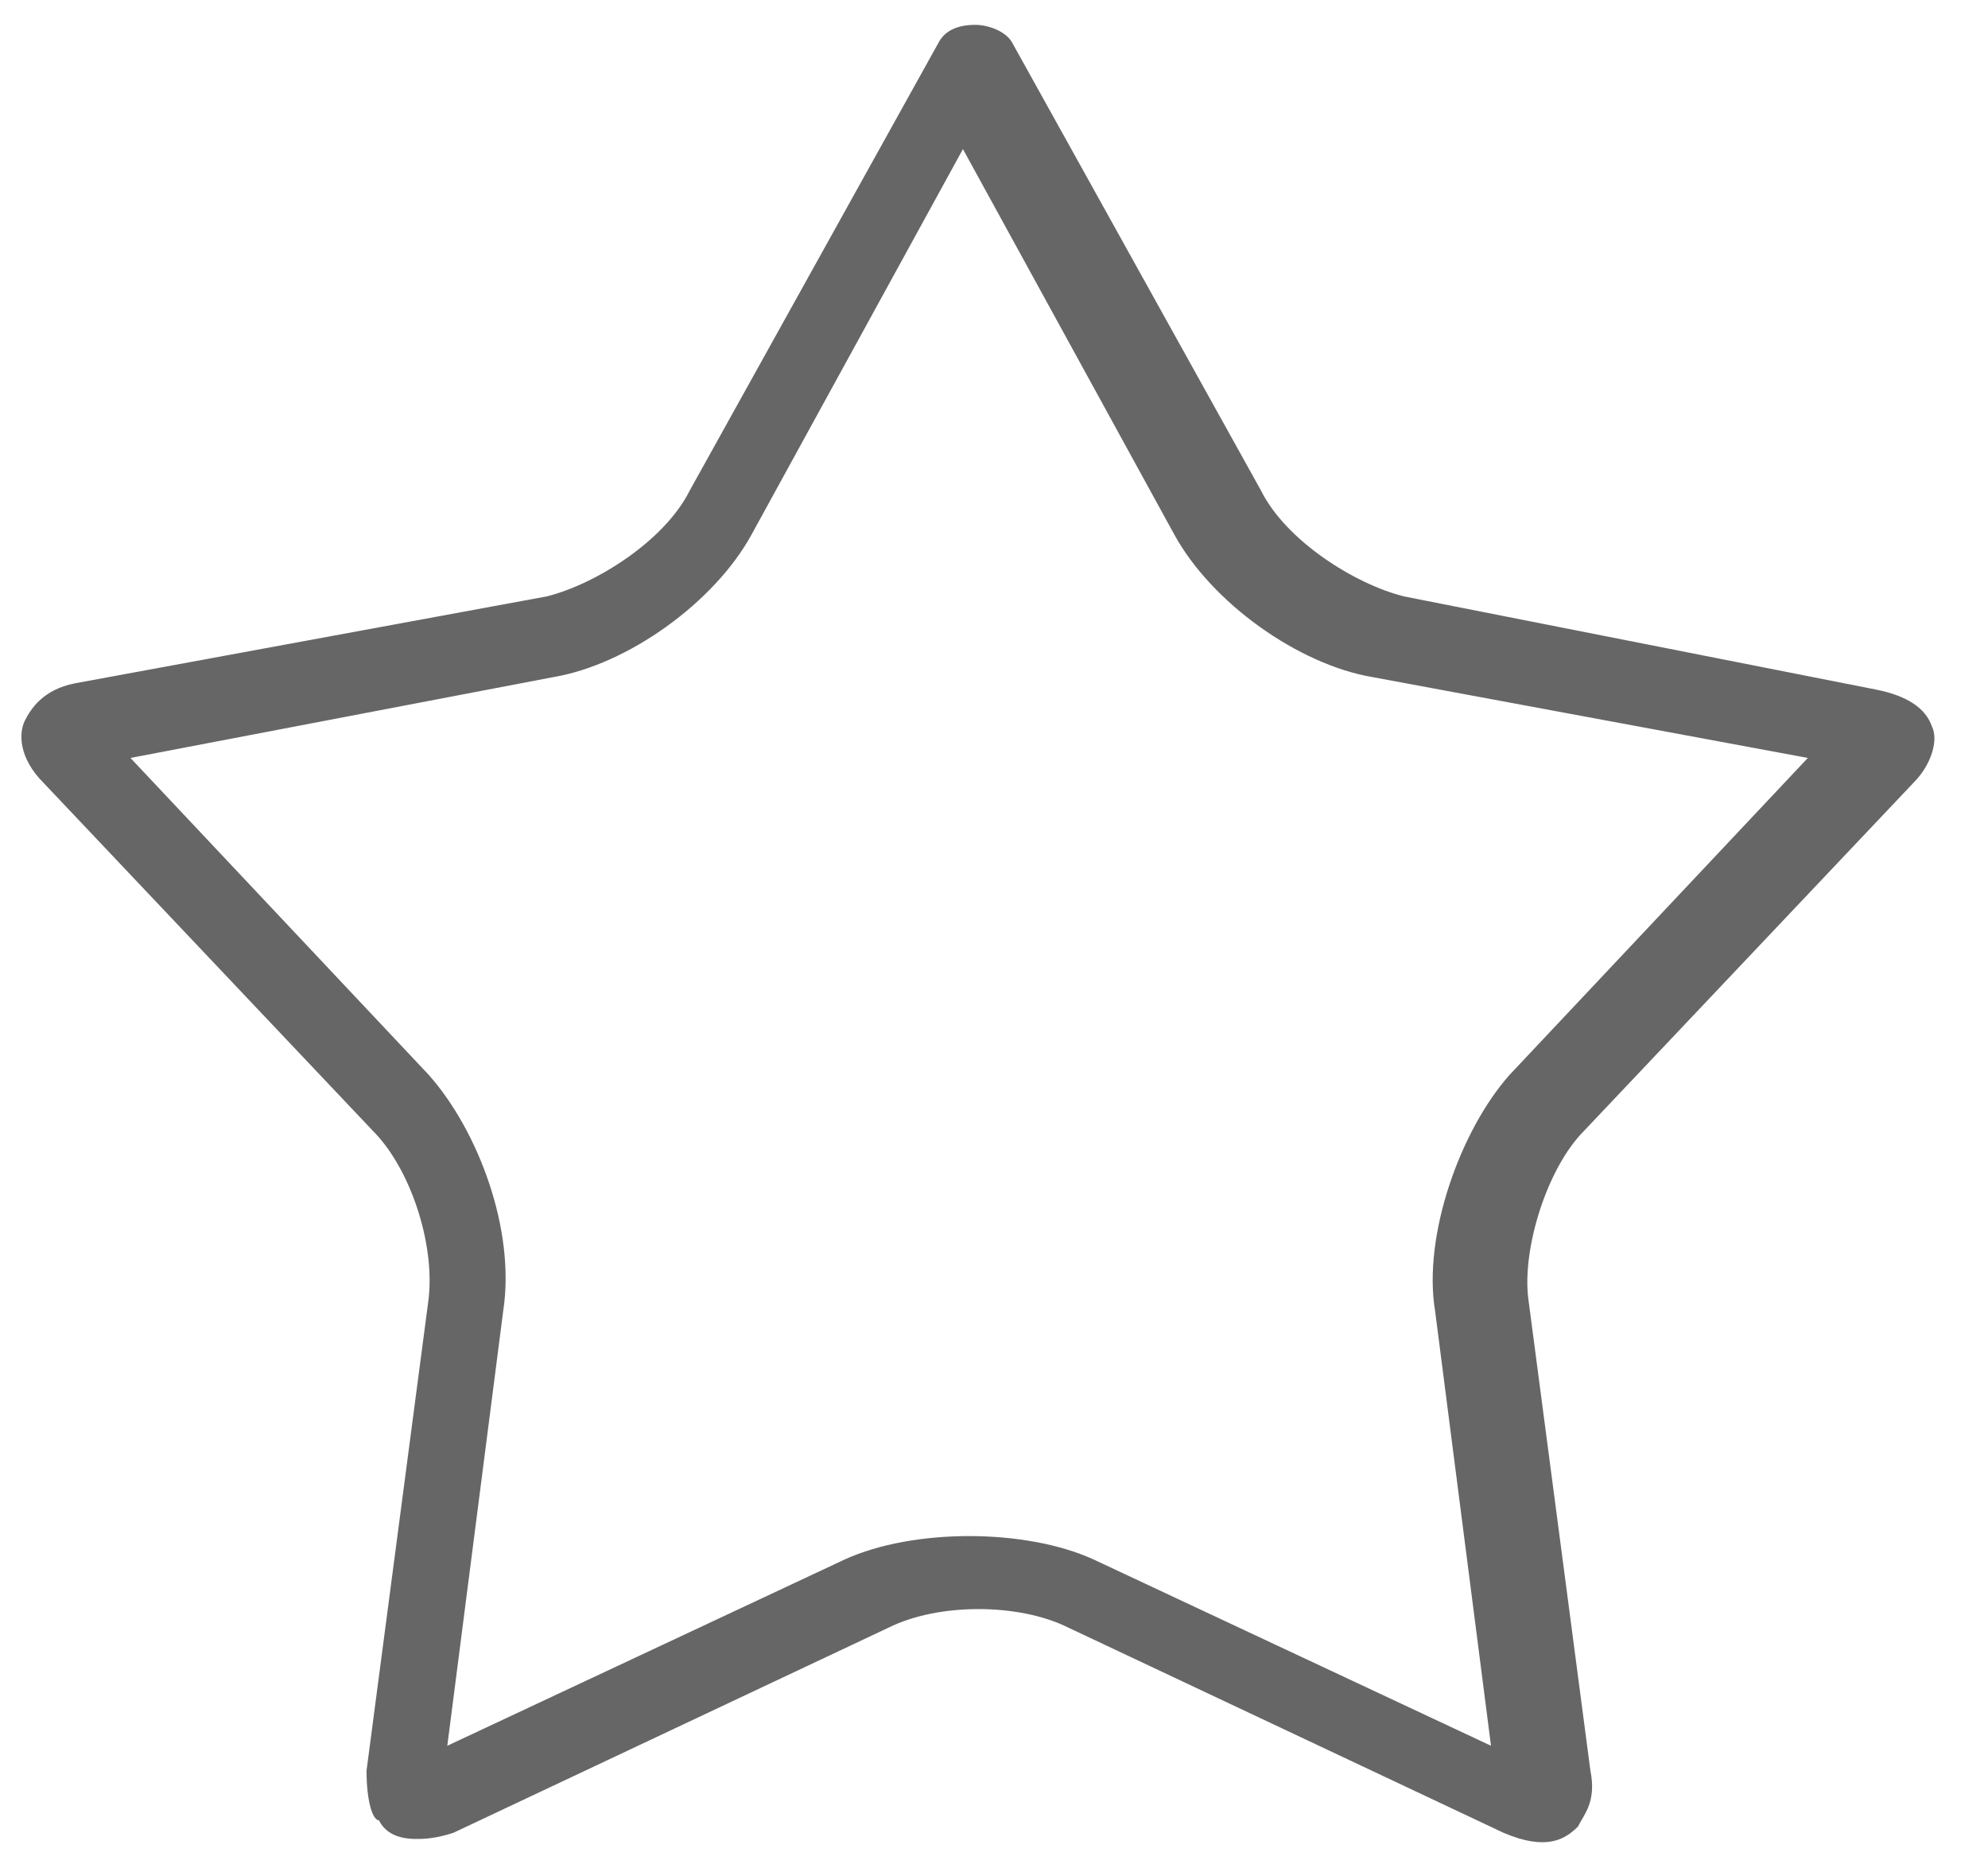 <?xml version="1.0" encoding="utf-8"?>
<!-- Generator: Adobe Illustrator 21.0.0, SVG Export Plug-In . SVG Version: 6.00 Build 0)  -->
<svg version="1.1" id="Layer_1" xmlns="http://www.w3.org/2000/svg" xmlns:xlink="http://www.w3.org/1999/xlink" x="0px" y="0px"
	 viewBox="0 0 32 30" style="enable-background:new 0 0 32 30;" xml:space="preserve">
<style type="text/css">
	.st0{fill:#666666;}
</style>
<path class="st0" d="M6.7,29.6c-0.3,0-0.5-0.1-0.6-0.3C6,29.3,5.9,29,5.9,28.5l1-7.6C7,20,6.6,18.8,6,18.2l-5.3-5.6
	c-0.4-0.4-0.4-0.8-0.3-1c0.1-0.2,0.3-0.5,0.8-0.6l7.6-1.4c0.8-0.2,1.9-0.9,2.3-1.7l4-7.2c0.1-0.2,0.3-0.3,0.6-0.3c0,0,0,0,0,0
	c0.2,0,0.5,0.1,0.6,0.3l4,7.2c0.4,0.8,1.5,1.5,2.3,1.7l7.6,1.5c0.5,0.1,0.8,0.3,0.9,0.6c0.1,0.2,0,0.6-0.3,0.9l-5.3,5.6
	c-0.6,0.6-1,1.9-0.9,2.7c0,0,0,0,0,0l1,7.6c0.1,0.5-0.1,0.7-0.2,0.9c-0.2,0.2-0.5,0.4-1.2,0.1l-7-3.3c-0.8-0.4-2.1-0.4-2.9,0l-7,3.3
	C7,29.6,6.8,29.6,6.7,29.6z M2.1,12.2l4.8,5.1c0.8,0.9,1.4,2.5,1.2,3.8l-0.9,7l6.4-3c1.1-0.5,2.9-0.5,4,0l6.4,3l-0.9-7
	c-0.2-1.2,0.4-2.9,1.2-3.8l4.8-5.1l-7-1.3c-1.2-0.2-2.6-1.2-3.2-2.3l-3.4-6.2l-3.4,6.2c-0.6,1.1-2,2.1-3.2,2.3L2.1,12.2z"/>
</svg>
